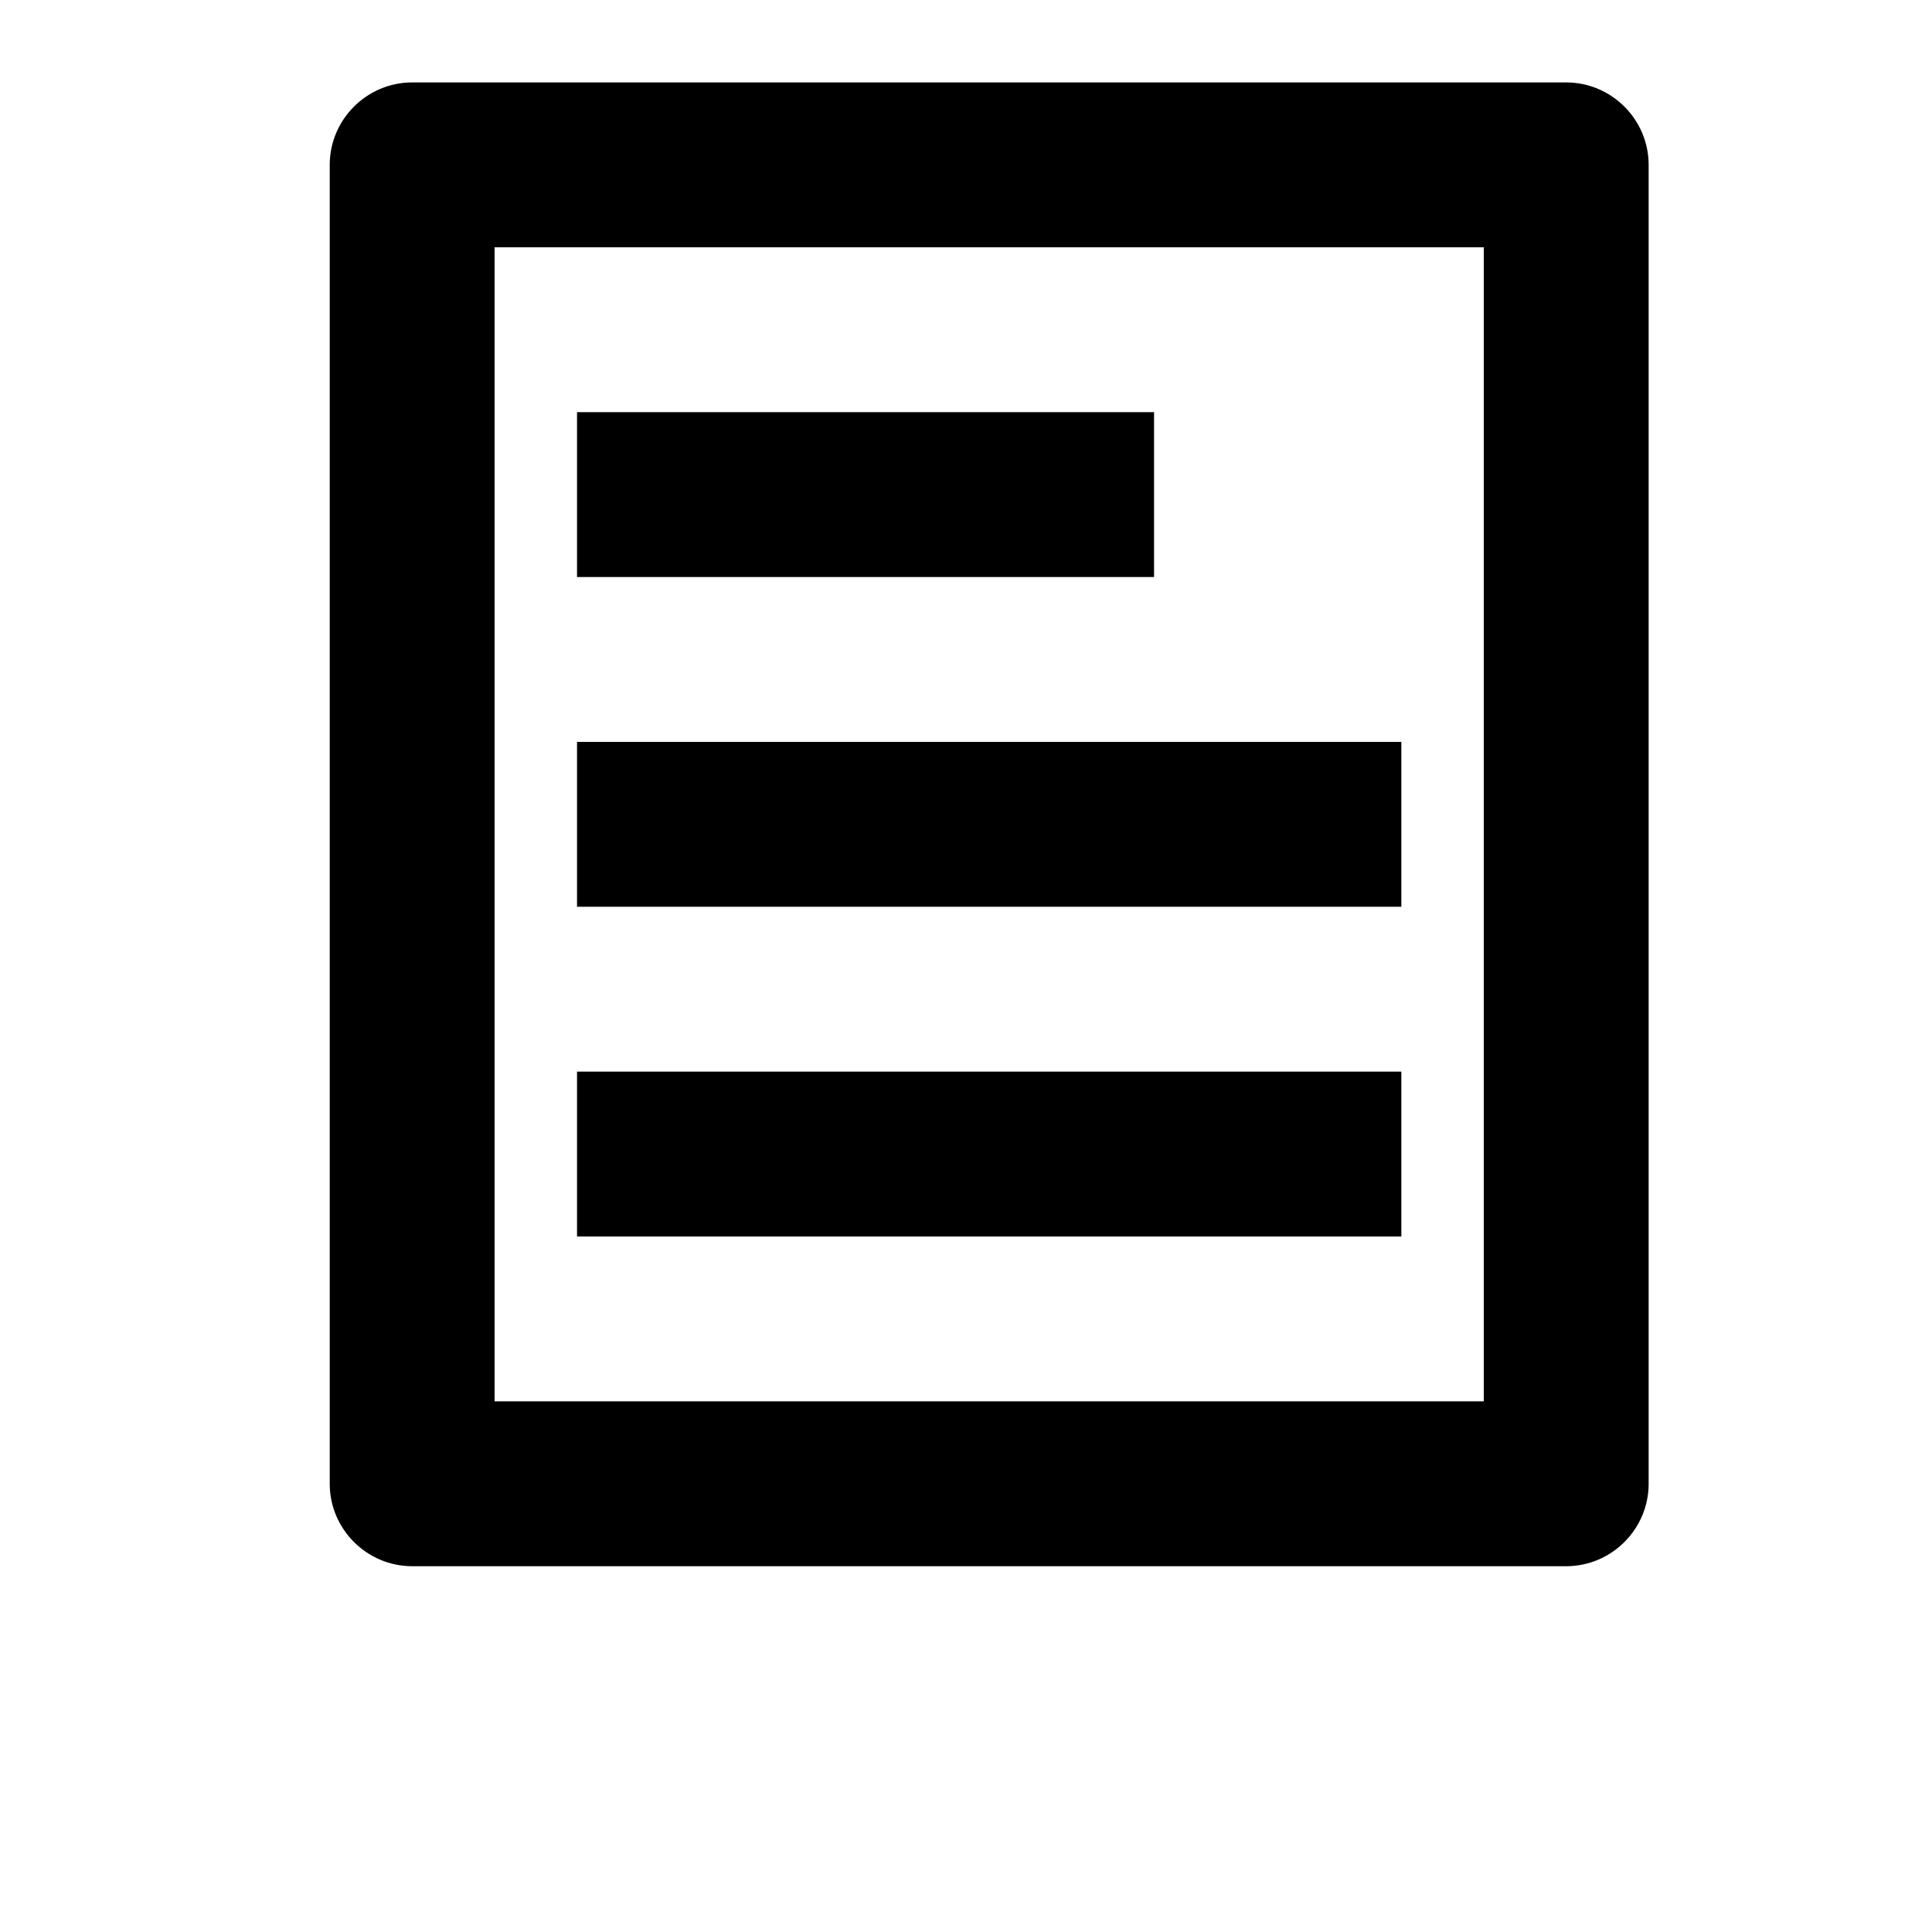 <svg width="24" height="24" viewBox="0 0 1000 1000">
  <path d="M810.667 810.667h-597.333c-23.467 0-42.667-19.2-42.667-42.667v-682.667c0-23.467 19.2-42.667 42.667-42.667h597.333c23.467 0 42.667 19.2 42.667 42.667v682.667c0 23.467-19.2 42.667-42.667 42.667zM768 128h-512v597.333h512v-597.333zM298.667 640h426.667v-85.333h-426.667v85.333zM298.667 469.334h426.667v-85.333h-426.667v85.333zM298.667 298.667h298.667v-85.333h-298.667v85.333z" />
</svg>